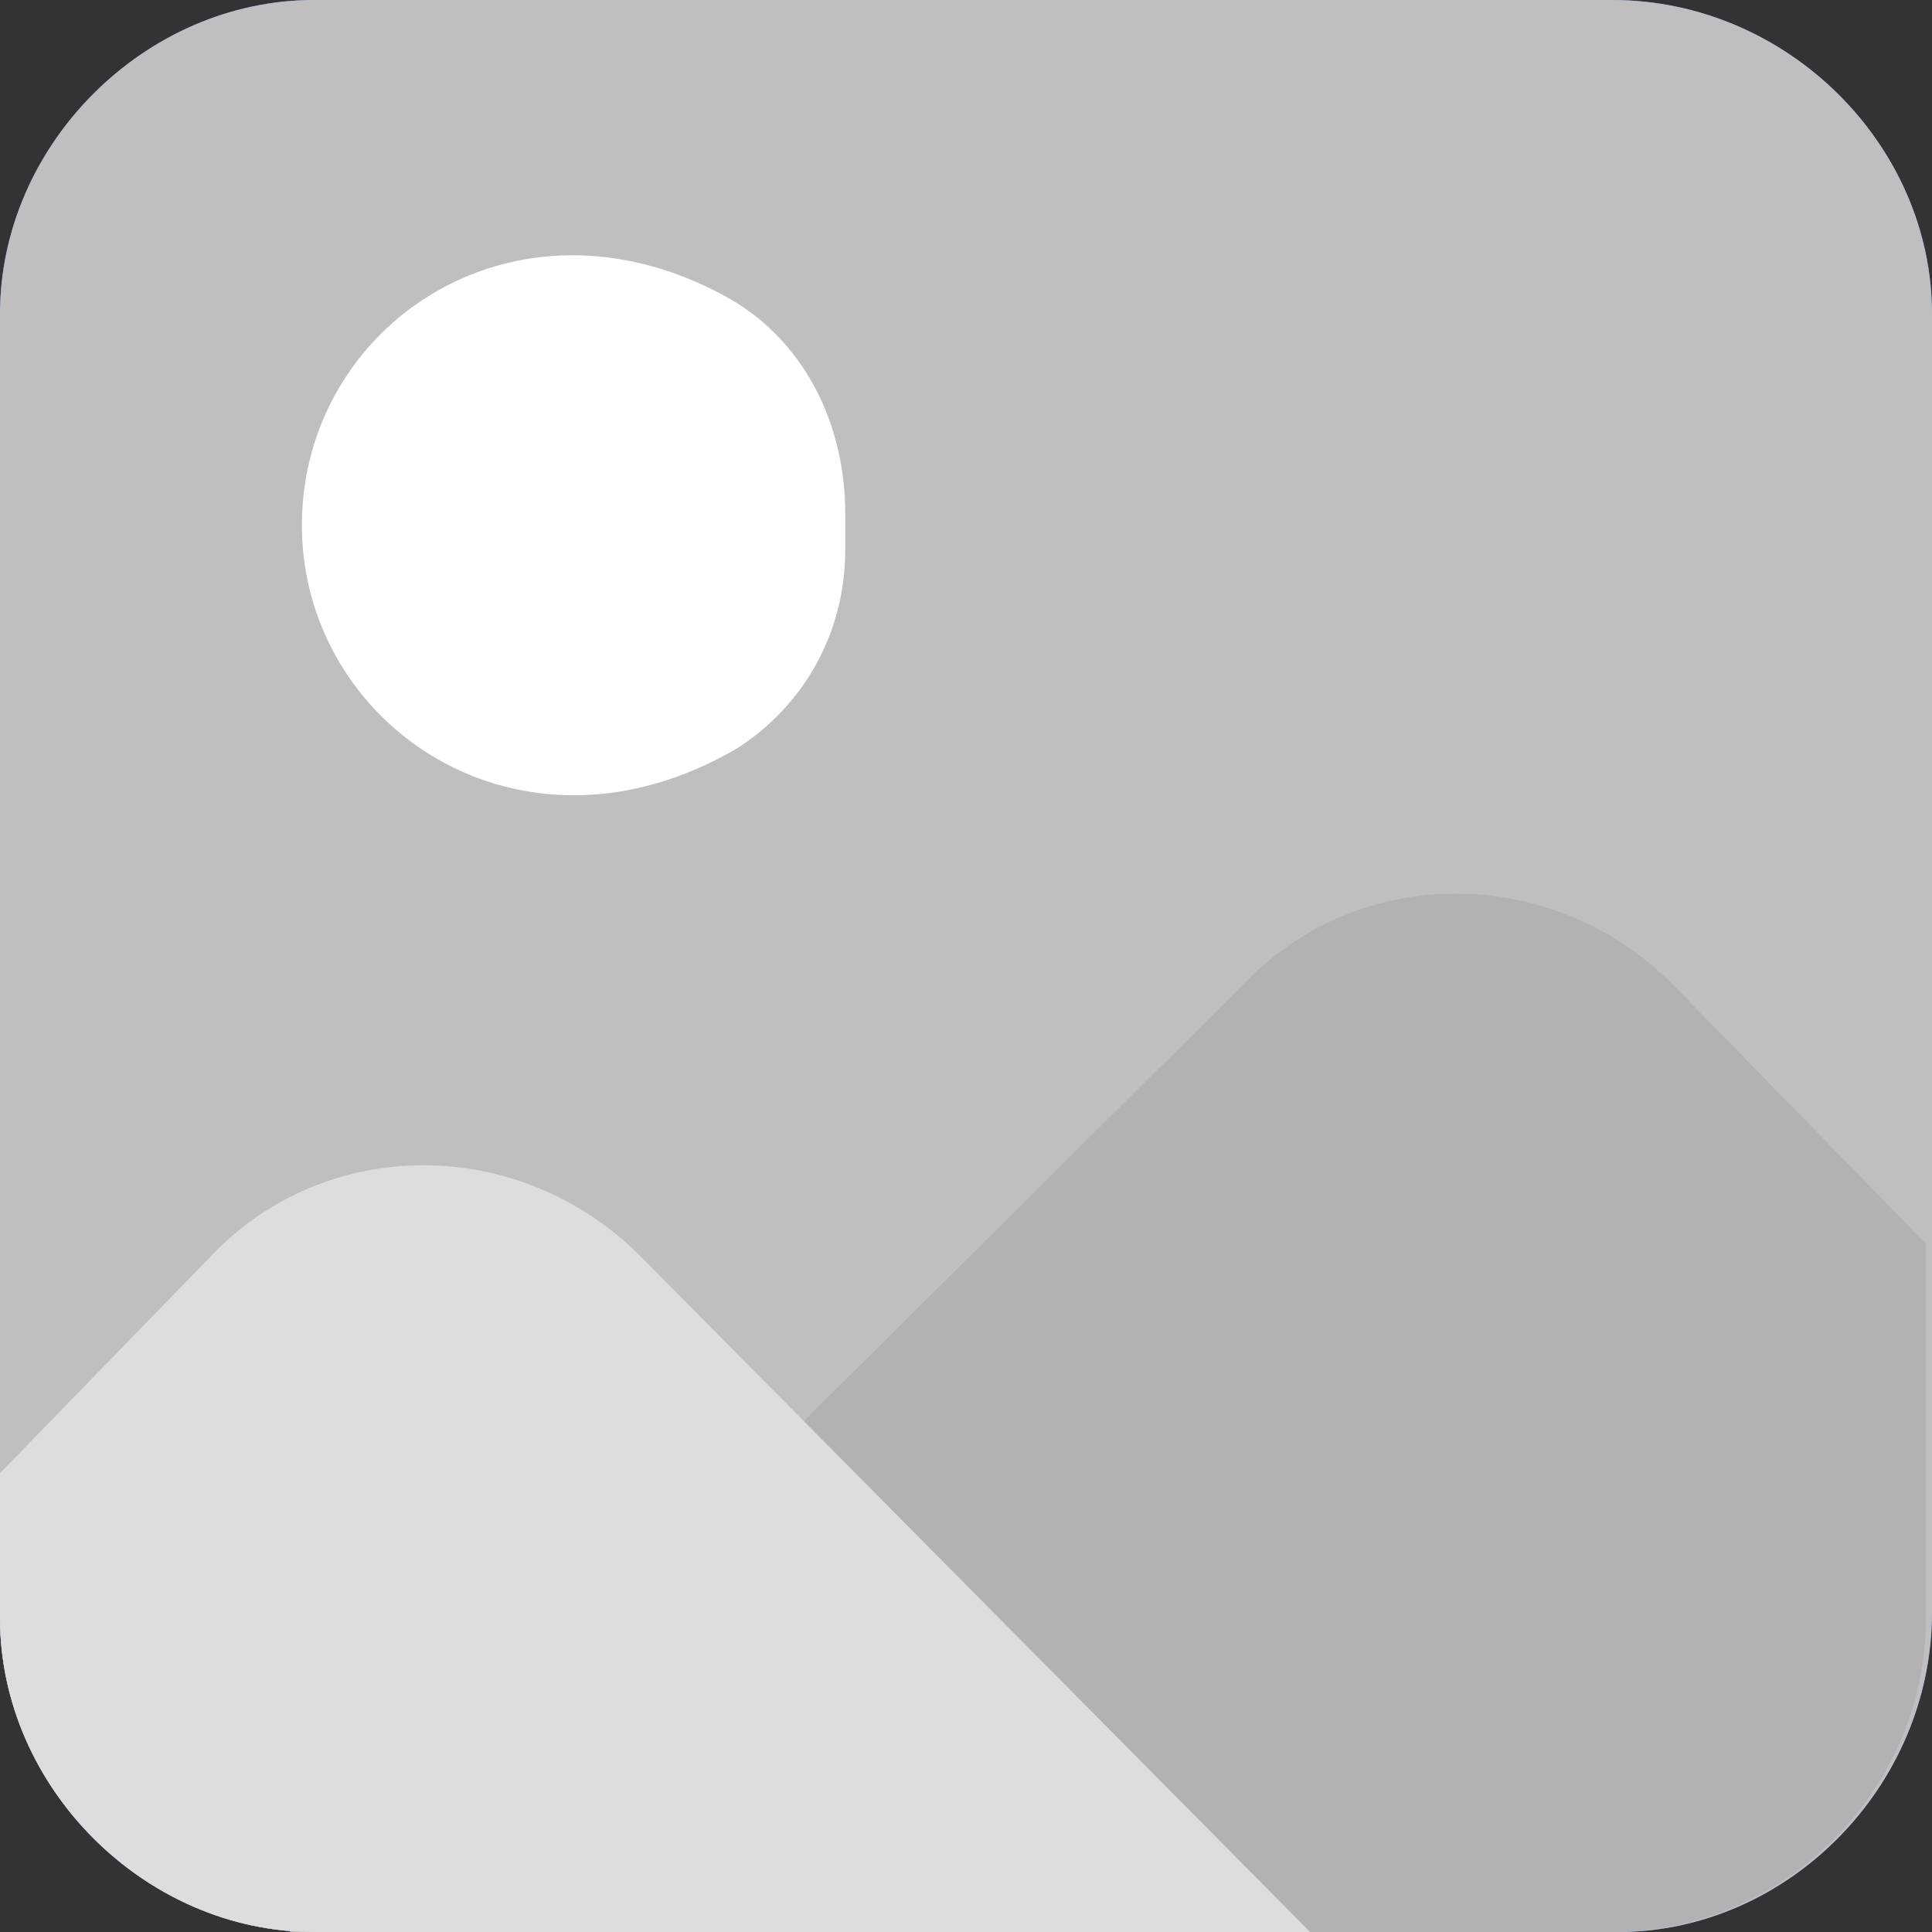 <?xml version="1.0" standalone="no"?><!DOCTYPE svg PUBLIC "-//W3C//DTD SVG 1.1//EN" "http://www.w3.org/Graphics/SVG/1.1/DTD/svg11.dtd"><svg t="1649987379454" class="icon" viewBox="0 0 1024 1024" version="1.1" xmlns="http://www.w3.org/2000/svg" p-id="8159" xmlns:xlink="http://www.w3.org/1999/xlink" width="30" height="30"><rect x="0" y="0" width="1024" height="1024" fill="#333333" stroke="none"/><defs><style type="text/css">@font-face { font-family: feedback-iconfont; src: url("//at.alicdn.com/t/font_1031158_u69w8yhxdu.woff2?t=1630033759944") format("woff2"), url("//at.alicdn.com/t/font_1031158_u69w8yhxdu.woff?t=1630033759944") format("woff"), url("//at.alicdn.com/t/font_1031158_u69w8yhxdu.ttf?t=1630033759944") format("truetype"); }
</style></defs><path d="M857.6 1024H166.4C76.8 1024 0 947.2 0 857.6V166.4C0 76.8 76.8 0 166.4 0h688C947.2 0 1024 76.8 1024 166.4v688C1024 947.2 947.2 1024 857.6 1024z" fill="#4E8DF6" p-id="8160"></path><path d="M160 278.4c0 105.6 115.2 185.6 230.4 118.4 35.2-22.4 57.6-60.8 57.6-105.6v-19.2c0-48-22.4-92.8-64-115.2-112-60.8-224 16-224 121.6z" fill="#FFFFFF" p-id="8161"></path><path d="M886.4 521.6c-64-64-166.4-64-227.2 0l-496 492.8L153.6 1024h700.8c92.8 0 166.4-76.8 166.4-166.4V659.2l-134.4-137.6z" fill="#2166CC" p-id="8162"></path><path d="M694.4 1024L339.2 665.6c-64-64-166.4-64-227.2 0L0 780.8v76.8c0 89.6 76.8 166.4 166.4 166.4h528z" fill="#629FF9" p-id="8163"></path><path d="M769.856 79.181l-7.578-7.488-4.109 4.173 4.864 2.086c-1.869 4.57-4.006 9.446-6.387 14.605l13.21-13.376z m11.968 17.574l2.342 4.864 4.096-4.16-7.565-7.462L767.744 103.296c5.069-2.253 9.83-4.429 14.08-6.528z m-16.896 9.152l-4.058 4.109 7.578 7.501 11.264-11.264c-4.134 1.933-8.256 3.763-12.339 5.453l-2.445-5.798z m-10.496-11.264l-6.451-2.816c2.355-4.237 4.506-8.384 6.438-12.442L742.4 91.75l7.578 7.488 4.442-4.595zM787.981 0H460.8l563.2 563.2V236.006L787.994 0z m94.221 181.683l17.203 1.638a768.691 768.691 0 0 1 0 31.347l-19.226-1.638c0.691-7.77 1.357-18.214 1.997-31.347h0.026zM674.816 135.168a179.546 179.546 0 0 0 22.528-10.982l4.928 10.163a248.832 248.832 0 0 1-22.912 10.931l-4.544-10.112z m17.203 19.174c4.378-6.118 8.32-12.518 11.827-19.174l8.845 5.299a223.744 223.744 0 0 1-11.264 19.712l-9.408-5.837z m15.437 11.264c3.379-7.002 6.374-13.914 8.986-20.749l9.254 4.39a310.682 310.682 0 0 1-8.128 21.03l-10.112-4.672z m69.184 51.904c-5.632 1.088-12.198 2.56-19.712 4.442-1.216-15.526 4.8-33.203 18.048-53.043a90.278 90.278 0 0 1-54.592 18.816c0.973-6.4 1.549-12.864 1.715-19.328 1.382 0 2.816 0.166 4.083 0.192 1.306-4.826 2.33-9.728 3.072-14.669l8.973 2.56a1636.186 1636.186 0 0 0-44.237-37.171l8.986-11.622 20.301 18.496 5.274-5.094-17.293-17.062 8.614-8.819 17.28 17.062 4.659-4.736-16.307-16.038 36.275-36.608L805.248 97.792l-36.262 36.608-16.256-16.141-4.698 4.787 17.485 17.267-8.576 8.704-17.357-17.28-4.646 4.736 20.25 17.792a118.477 118.477 0 0 0-9.779 8.448l-6.298-5.453c-0.422 3.597-1.05 7.168-1.869 10.701 14.438-1.882 30.234-10.266 47.36-25.152l-9.907-9.766 11.968-12.109 10.56 10.419c8.23-8.064 16.384-16.205 24.474-24.41l12.224 12.045a1129.229 1129.229 0 0 1-24.576 24.333l18.496 18.253-11.968 12.109-16.896-16.896c-16.243 21.53-23.642 41.766-22.195 60.71h-0.128z m65.446-86.029c-1.485 7.68-3.366 15.27-5.632 22.746l-14.95-4.979c3.072-8.294 5.568-15.949 7.462-22.95l13.094 5.043 0.026 0.128z m-30.208 124.378c4.48-0.179 8.704-2.086 11.814-5.325l30.502-30.886-9.434-9.318 11.853-12.032 21.747 21.35-32.704 33.229 20.608 0.794a103.014 103.014 0 0 0-7.334 15.027 401.485 401.485 0 0 0-48.525 2.483l1.459-15.322z m116.518-1.242c-24.781 30.042-33.843 57.408-27.2 82.125a623.616 623.616 0 0 0-23.04 5.005 92.506 92.506 0 0 1 14.08-60.147 111.872 111.872 0 0 1-61.363 13.376c2.074-7.219 3.597-14.579 4.57-22.016 19.712 1.869 35.661-0.435 47.872-6.938 12.198-6.49 29.824-21.632 52.877-45.44l13.798 13.594a558.515 558.515 0 0 1-21.594 20.442z" fill="#FFFFFF" p-id="8164"></path><path d="M857.6 1024H166.4C76.8 1024 0 947.2 0 857.6V166.4C0 76.8 76.8 0 166.4 0h688C947.2 0 1024 76.8 1024 166.4v688C1024 947.2 947.2 1024 857.6 1024z" fill="#BFBFBF" p-id="8165"></path><path d="M160 278.4c0 105.6 115.2 185.6 230.4 118.4 35.2-22.4 57.6-60.8 57.6-105.6v-19.2c0-48-22.4-92.8-64-115.2-112-60.8-224 16-224 121.6z" fill="#FFFFFF" p-id="8166"></path><path d="M886.4 521.6c-64-64-166.4-64-227.2 0l-496 492.8L153.6 1024h700.8c92.8 0 166.4-76.8 166.4-166.4V659.2l-134.4-137.6z" fill="#B2B2B2" p-id="8167"></path><path d="M694.4 1024L339.2 665.6c-64-64-166.4-64-227.2 0L0 780.8v76.8c0 89.6 76.8 166.4 166.4 166.4h528z" fill="#DDDDDD" p-id="8168"></path></svg>